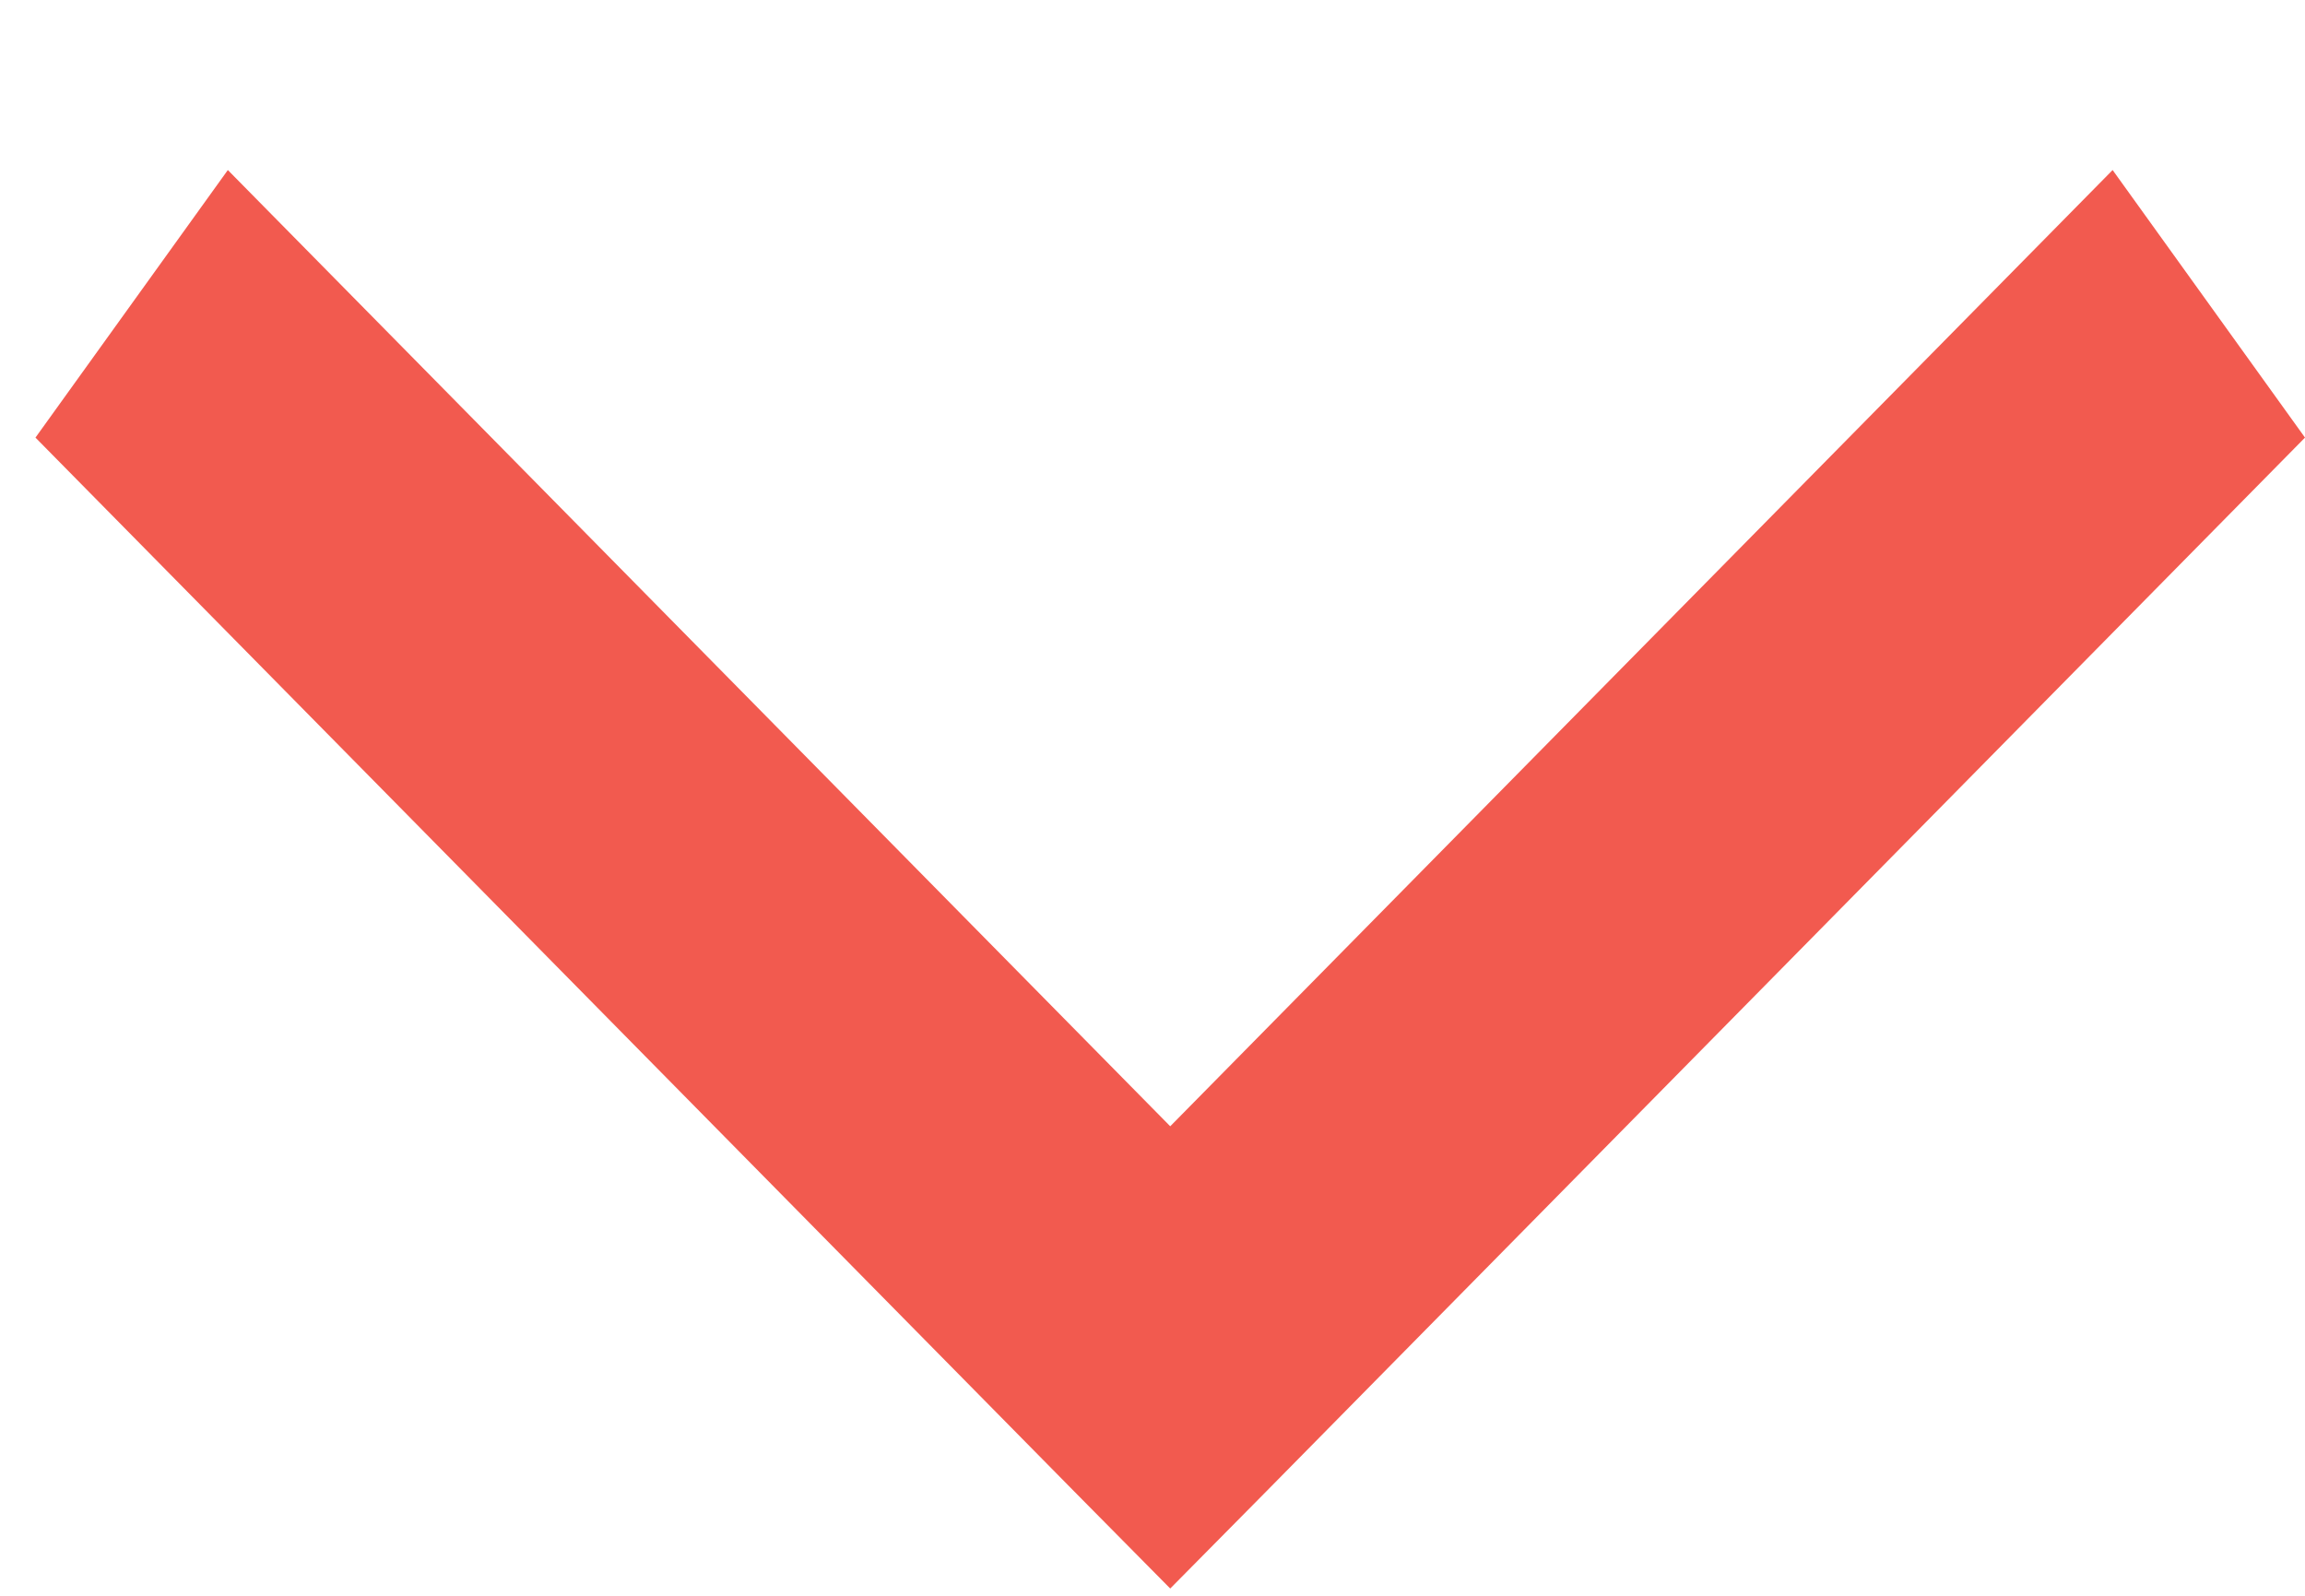 <svg width="13" height="9" viewBox="0 0 13 9" fill="none" xmlns="http://www.w3.org/2000/svg">
<path d="M6.6 8.959L7.143 8.41L13 2.468L11.915 0.959L6.6 6.352L1.285 0.959L0.2 2.468L6.057 8.41L6.6 8.959Z" fill="#F25A4F"/>
</svg>
